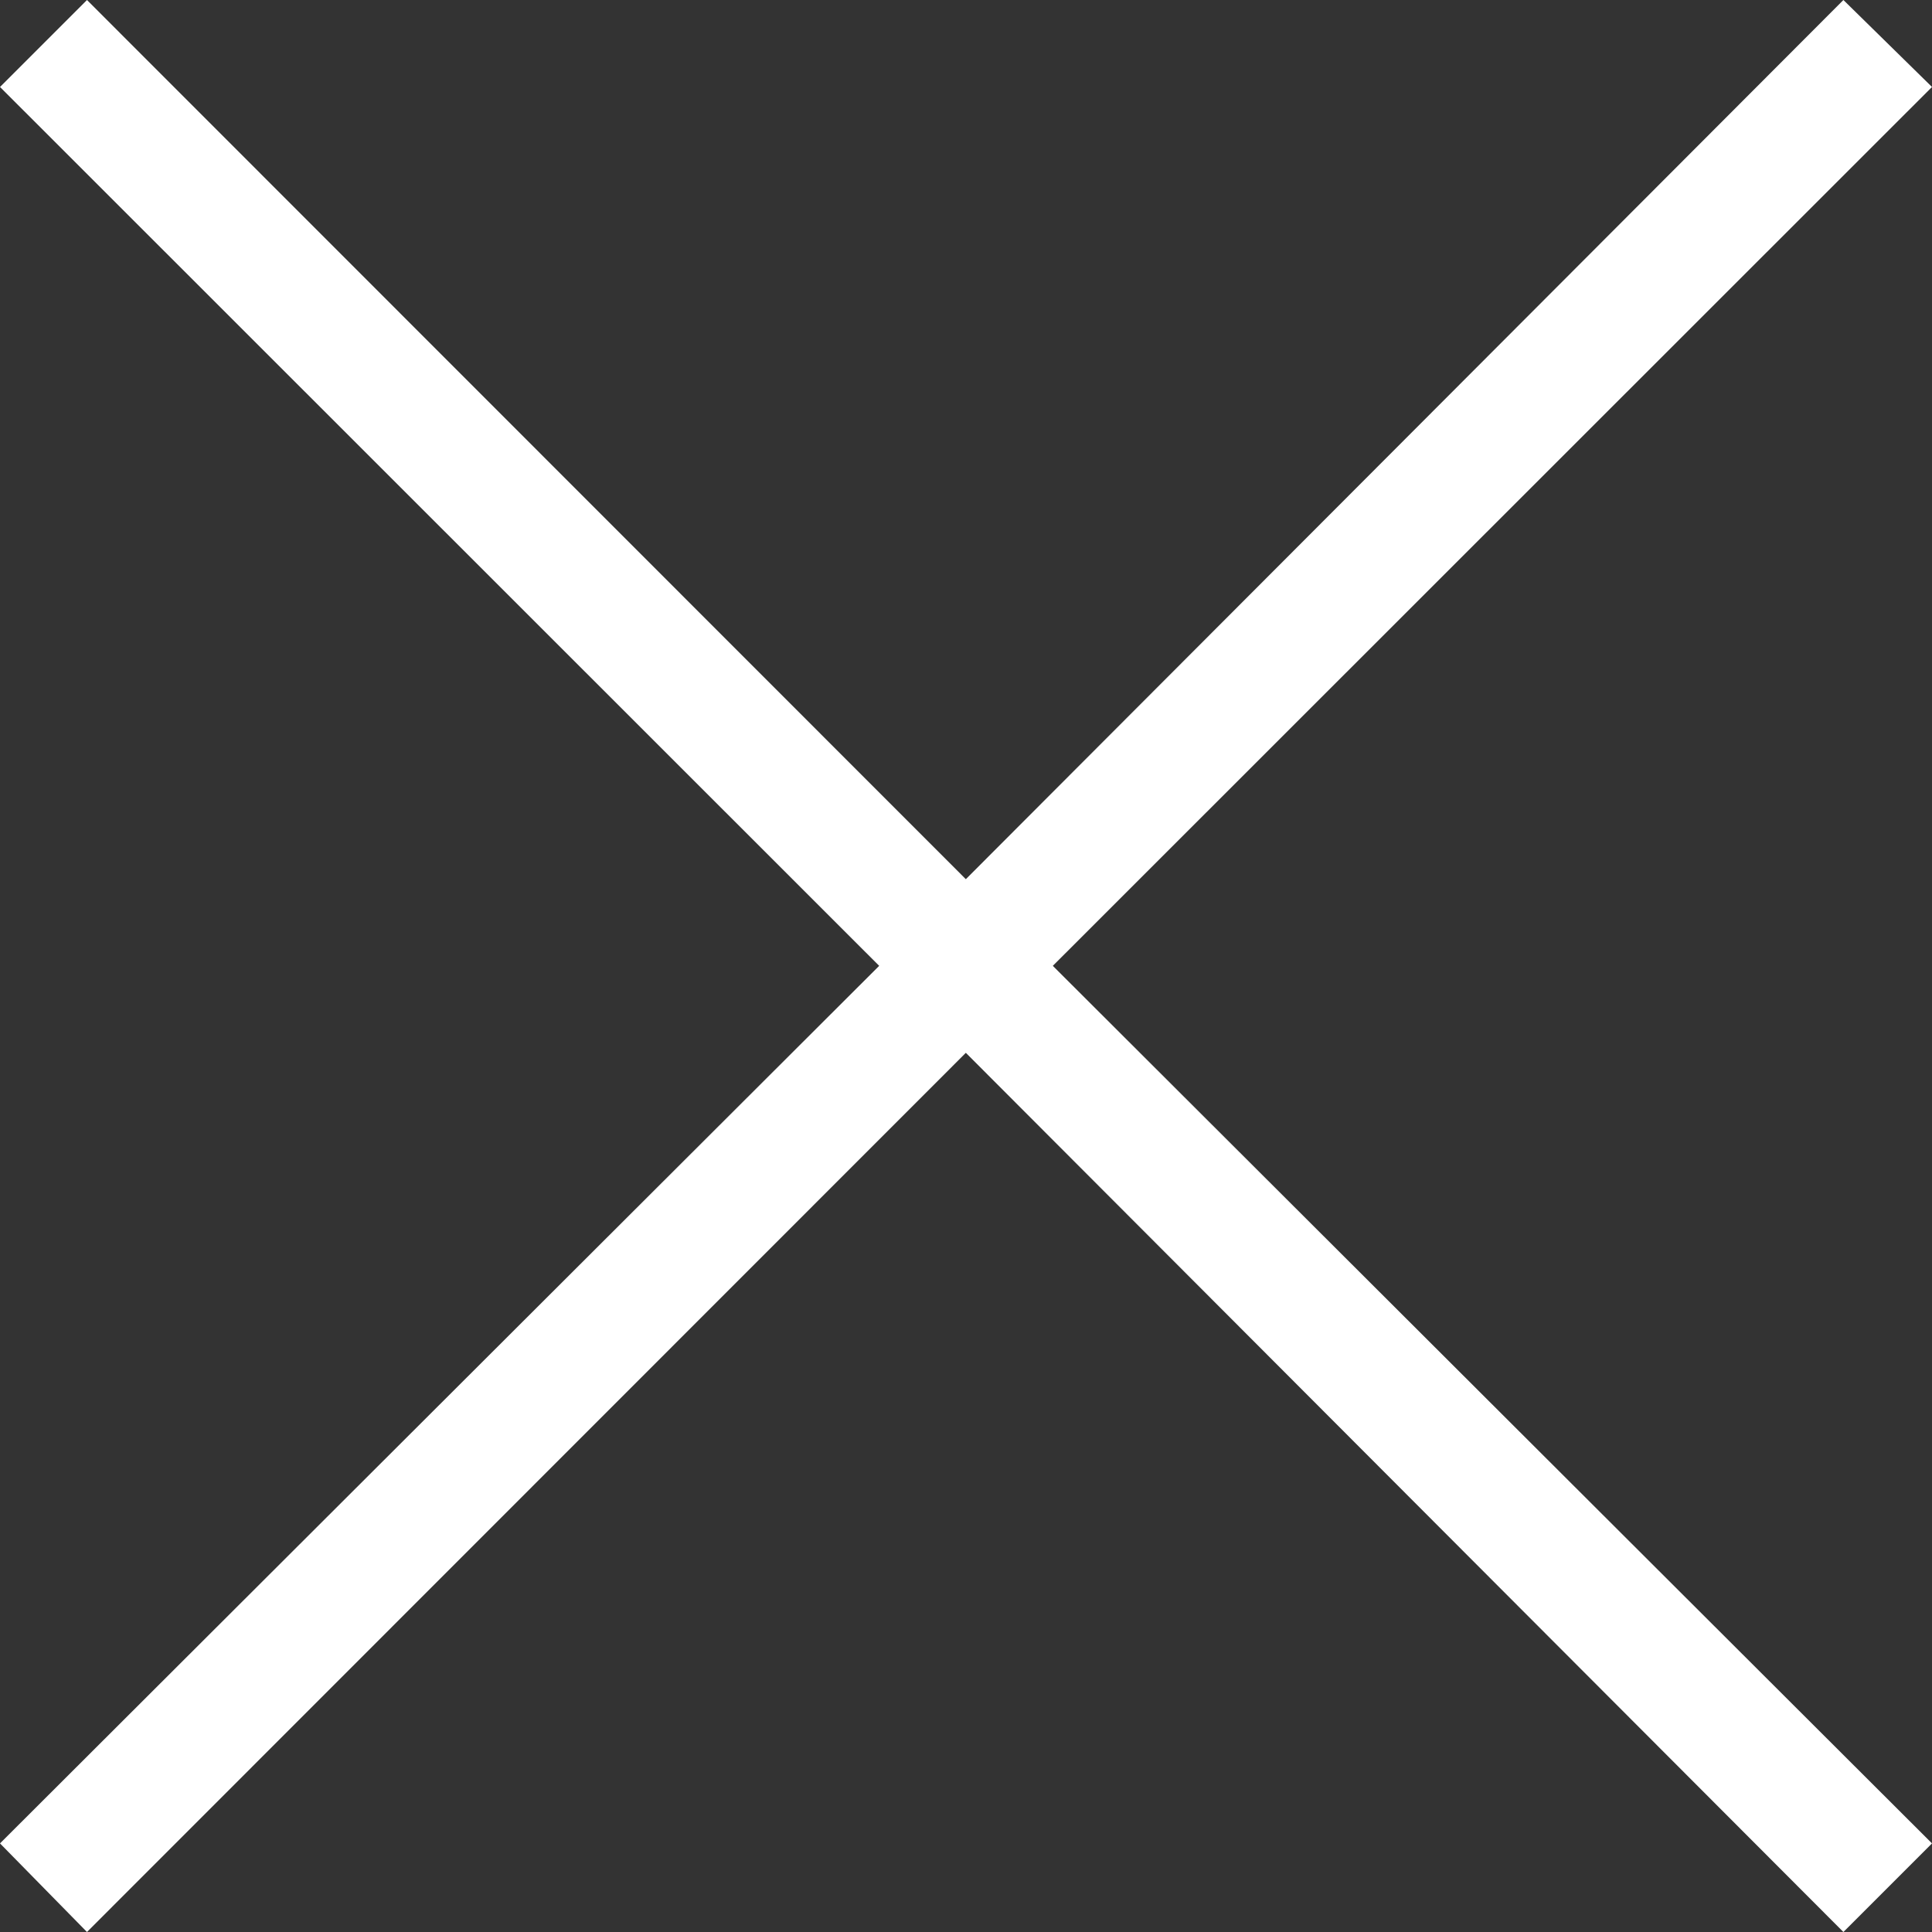<?xml version="1.0" encoding="utf-8"?>
<!-- Generator: Adobe Illustrator 18.1.0, SVG Export Plug-In . SVG Version: 6.00 Build 0)  -->
<svg version="1.1" id="レイヤー_1" xmlns="http://www.w3.org/2000/svg" xmlns:xlink="http://www.w3.org/1999/xlink" x="0px"
	 y="0px" viewBox="0 123.3 595.3 595.3" enable-background="new 0 123.3 595.3 595.3" xml:space="preserve">
<rect x="0" y="123.3" width="595.3" height="595.3" fill="#333333" stroke="none"/>
<polygon fill="#FFFFFF" points="595.3,150.1 568,123.3 297.6,394.2 26.8,123.3 0,150.1 270.9,420.9 0,691.3 26.8,718.6 297.6,447.7 
	568,718.6 595.3,691.3 324.4,420.9 "/>
</svg>

